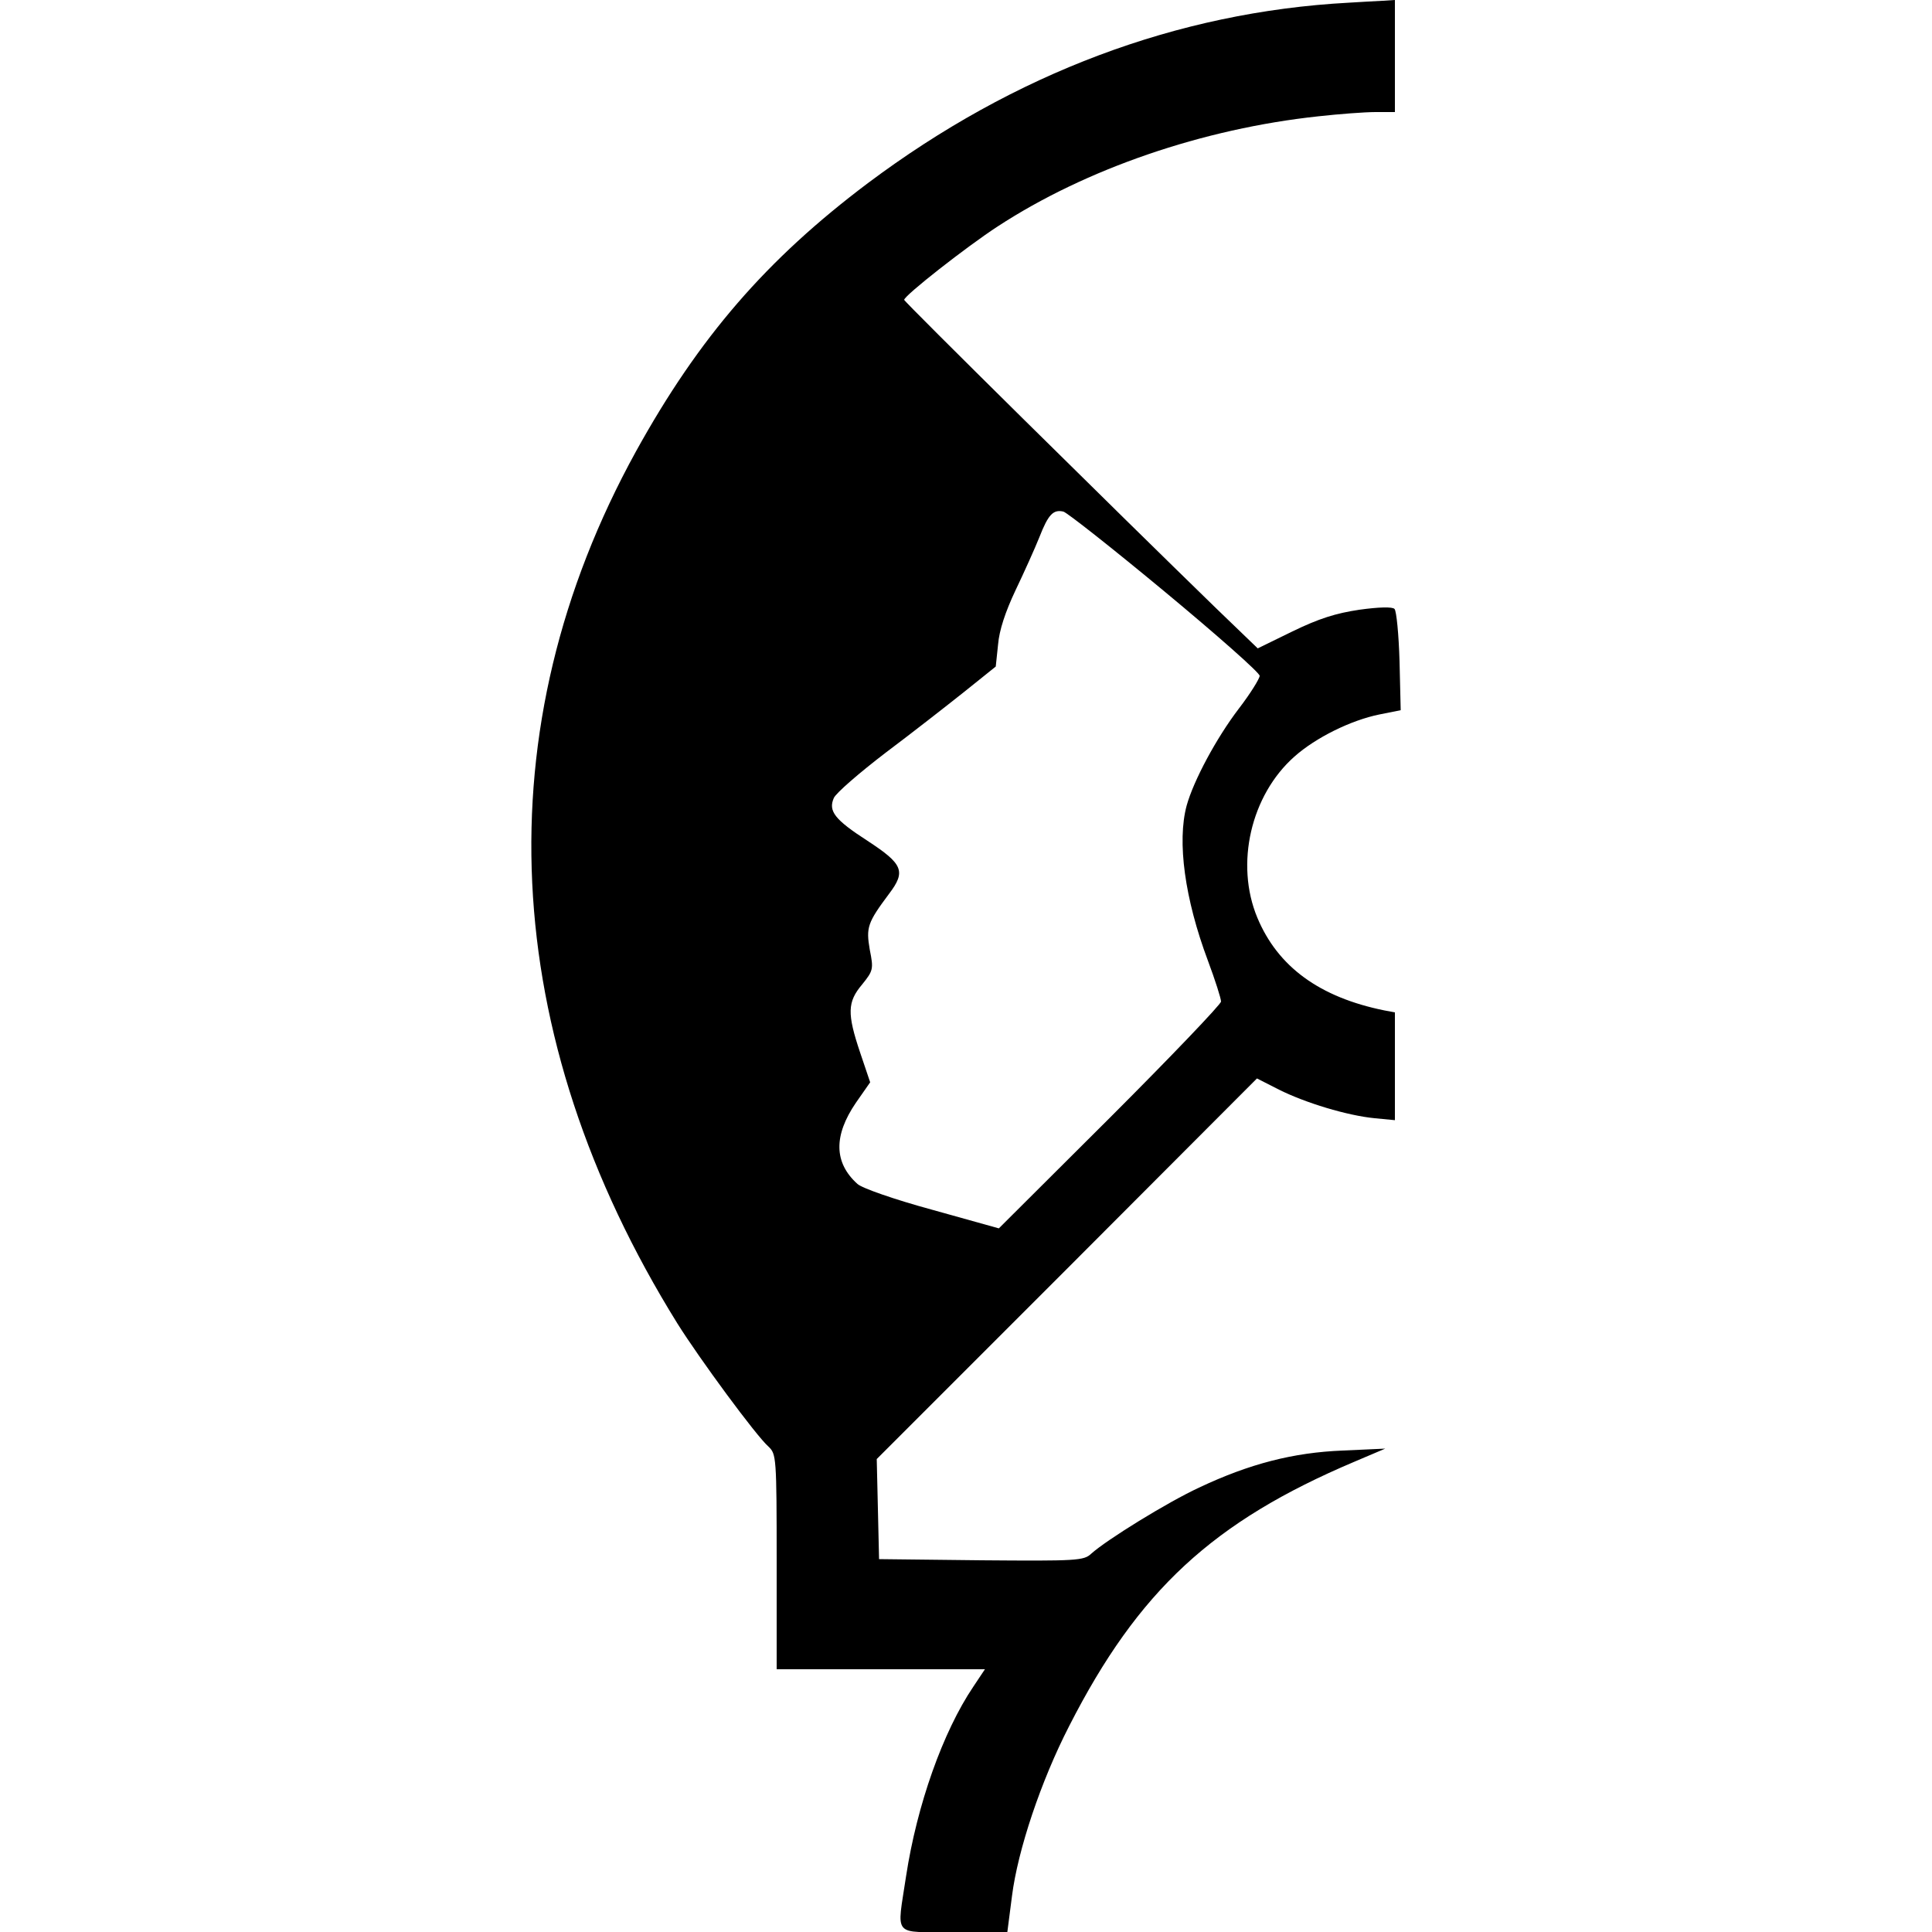 <svg version="1" xmlns="http://www.w3.org/2000/svg" width="666.667" height="666.667" viewBox="0 0 500 500"><path d="M349 .7C304.7 3.1 262.5 19 224.6 47.4c-26.2 19.7-43.7 39.9-60 69.4-39.5 71.7-35.7 151 10.7 225.7 5.7 9.1 20.4 29.1 23.6 31.9 2 1.9 2.1 2.7 2.1 29.8V432h53.9l-3 4.5c-7.9 11.7-14.6 30.7-17.4 49-2.4 16.1-3.8 14.5 12.4 14.5h13.8l1.2-9.3c1.5-11.9 7.5-29.8 14.8-44 17.9-35.1 37.2-52.9 73.8-68.4l8-3.4-11 .5c-12.7.5-24.1 3.4-37.2 9.6-8.2 3.8-23.9 13.5-27.9 17.1-1.9 1.8-3.7 1.9-28.5 1.7l-26.4-.3-.3-13-.3-12.9 49.2-49.2 49.2-49.3 5.7 2.9c6.8 3.4 17.6 6.7 24.8 7.4l5.2.5V262l-2.7-.5c-16.8-3.4-27.6-11.3-32.9-24-5.8-13.9-1.7-31.7 9.6-41.7 5.5-4.9 14.6-9.4 22-10.9l5.5-1.1-.3-12.6c-.2-7-.8-13.1-1.3-13.6-.5-.6-4.1-.5-9.1.2-6.1.9-10.5 2.3-17.3 5.6l-9 4.4-11-10.6C289.2 132.6 234 78.1 234 77.6c0-1.1 16.2-13.8 24.2-19 22.8-14.9 53.1-25.3 83-28.5 5.4-.6 12-1.1 14.8-1.1h5V0l-3.2.2c-1.8.1-5.8.3-8.8.5zm-47.6 152.4c13.5 11.2 24.6 21 24.6 21.8 0 .7-2.4 4.6-5.4 8.5-5.8 7.6-11.7 18.6-13.5 25.1-2.5 9.3-.5 24.1 5.5 40.1 1.9 5.1 3.4 9.8 3.4 10.6 0 .7-12.9 14.2-28.7 30l-28.8 28.7-17.2-4.8c-9.9-2.7-18.2-5.6-19.4-6.7-6.1-5.5-6.2-12.5-.4-21l3.7-5.3-2.6-7.7c-3.4-10.1-3.3-13.1.5-17.6 2.9-3.6 3-4 2-9-1-5.8-.6-7 5-14.5 4.4-5.8 3.6-7.7-5.6-13.7-8.5-5.5-10.2-7.7-8.7-11.1.6-1.3 6.6-6.5 13.4-11.7 6.8-5.1 16-12.3 20.4-15.8l8.1-6.5.6-5.7c.3-3.7 1.9-8.5 4.5-14 2.2-4.6 5-10.8 6.2-13.8 2.3-5.9 3.6-7.2 6.2-6.6.9.2 12.7 9.5 26.2 20.7z"/></svg>